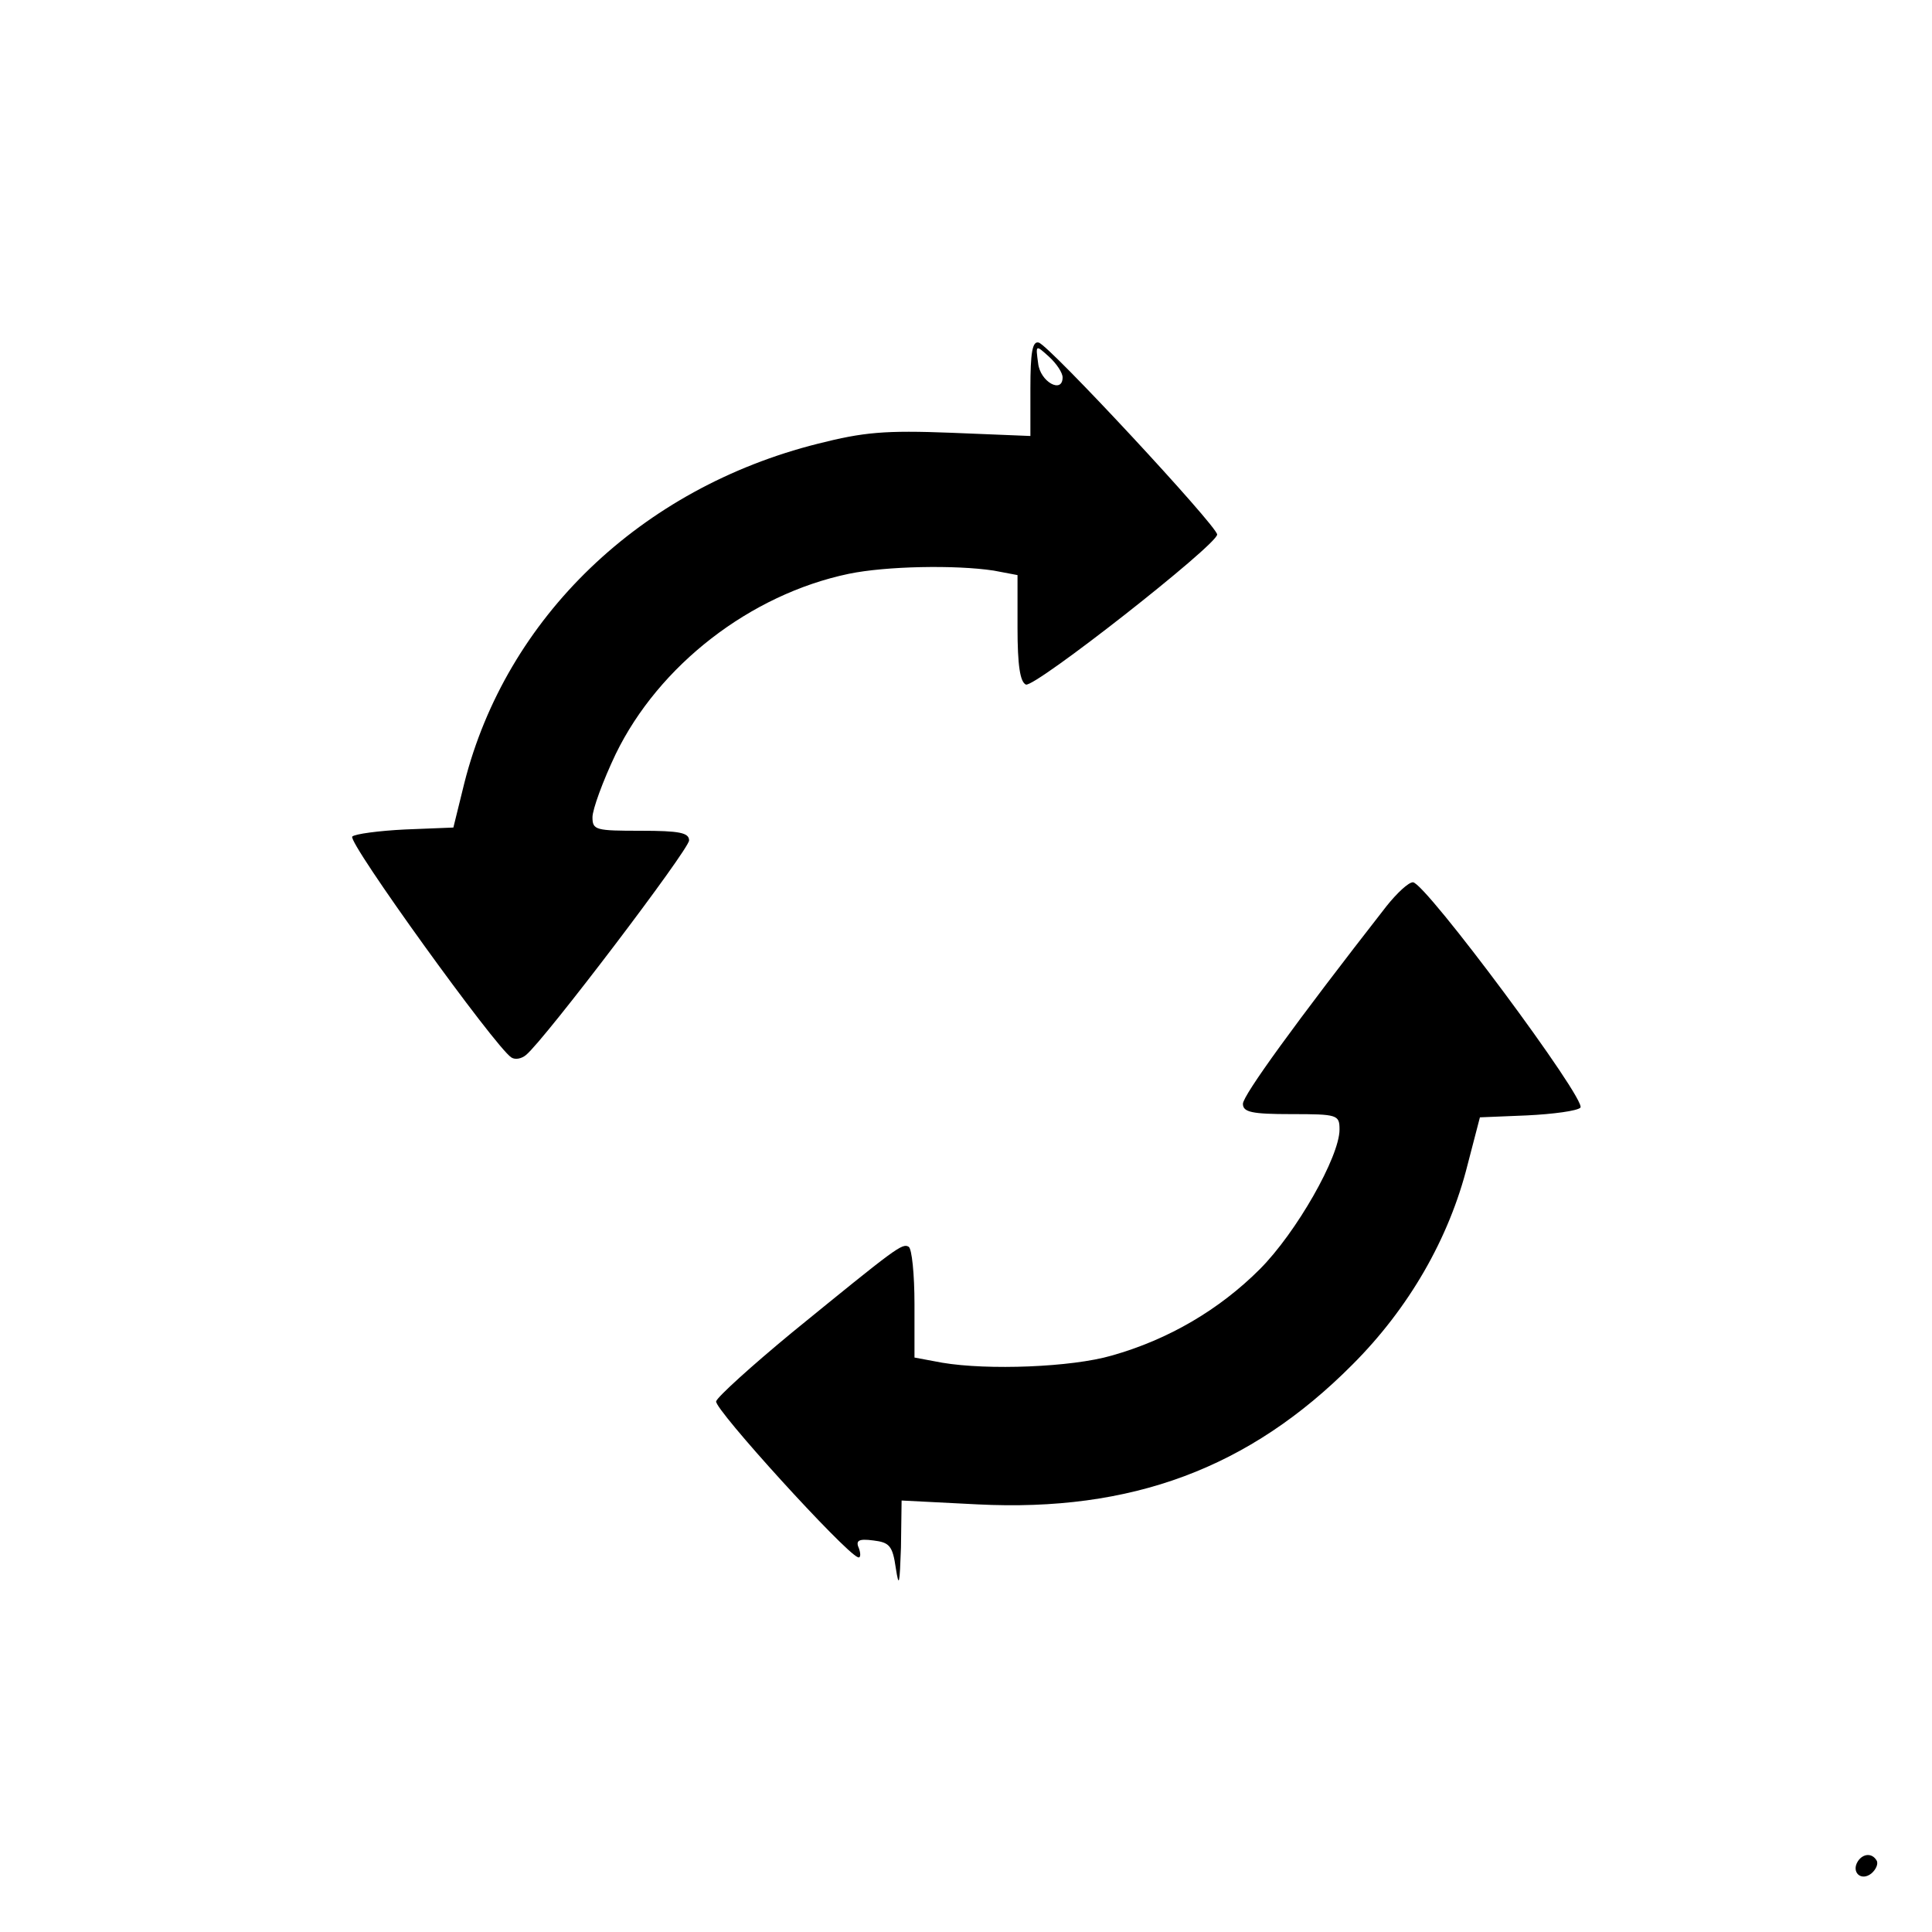 <svg xmlns="http://www.w3.org/2000/svg" viewBox="0 0 300 300">
  <path fill="currentColor"
  d="M160 60.3v7.4l-12.3-.5c-10.3-.4-13.6-.1-20.7 1.7-27.5 6.9-48.4 27-54.9 52.7l-1.7 6.9-7.5.3c-4.1.2-7.8.7-8.2 1.1-.8.8 22.2 32.7 24.7 34.3.6.4 1.6.2 2.3-.4 2.9-2.4 25.3-31.9 25.3-33.3 0-1.2-1.5-1.5-7.5-1.5-7 0-7.5-.1-7.5-2.1 0-1.2 1.6-5.6 3.6-9.8 6.7-13.8 20.9-24.8 36.2-28 5.8-1.2 16.6-1.4 22.5-.5l3.7.7v8.2c0 5.8.4 8.4 1.3 8.8 1.4.5 29.7-21.7 29.7-23.3 0-1.3-26.1-29.4-27.7-29.8-1-.3-1.3 1.6-1.3 7.1zm5-1.7c0 2.6-3.5.7-3.8-2.2-.4-2.9-.4-2.9 1.7-1 1.2 1.1 2.1 2.5 2.1 3.2zm50.3 82.1c-14.2 18.2-22.3 29.4-22.3 30.7 0 1.3 1.4 1.6 7.5 1.6 7.2 0 7.5.1 7.5 2.4 0 4.2-6.7 16-12.4 21.7-6.2 6.2-14.1 10.9-23 13.4-6.2 1.8-19.2 2.3-26.3 1.1l-4.3-.8v-8.3c0-4.6-.4-8.6-.9-8.9-1-.6-1.9.1-18.1 13.3-6.3 5.2-11.6 10-11.8 10.7-.3 1.2 19.9 23.4 22 24.2.4.2.5-.4.2-1.3-.6-1.3-.1-1.6 2.2-1.3 2.5.3 3 .8 3.5 4.3.5 3.2.6 2.5.8-3.2l.1-7.3 11.8.6c23.9 1.2 42.2-5.6 58.2-21.7 8.7-8.7 15-19.5 17.9-31.1l1.9-7.3 7.3-.3c4.1-.2 7.8-.7 8.3-1.2 1.1-1.1-24.1-35-26-35-.7 0-2.5 1.7-4.1 3.7zM288.5 289c-1.1 1.7.5 3.2 2.1 1.9.7-.6 1.1-1.5.8-2-.7-1.2-2.1-1.1-2.9.1z"/>
</svg>

